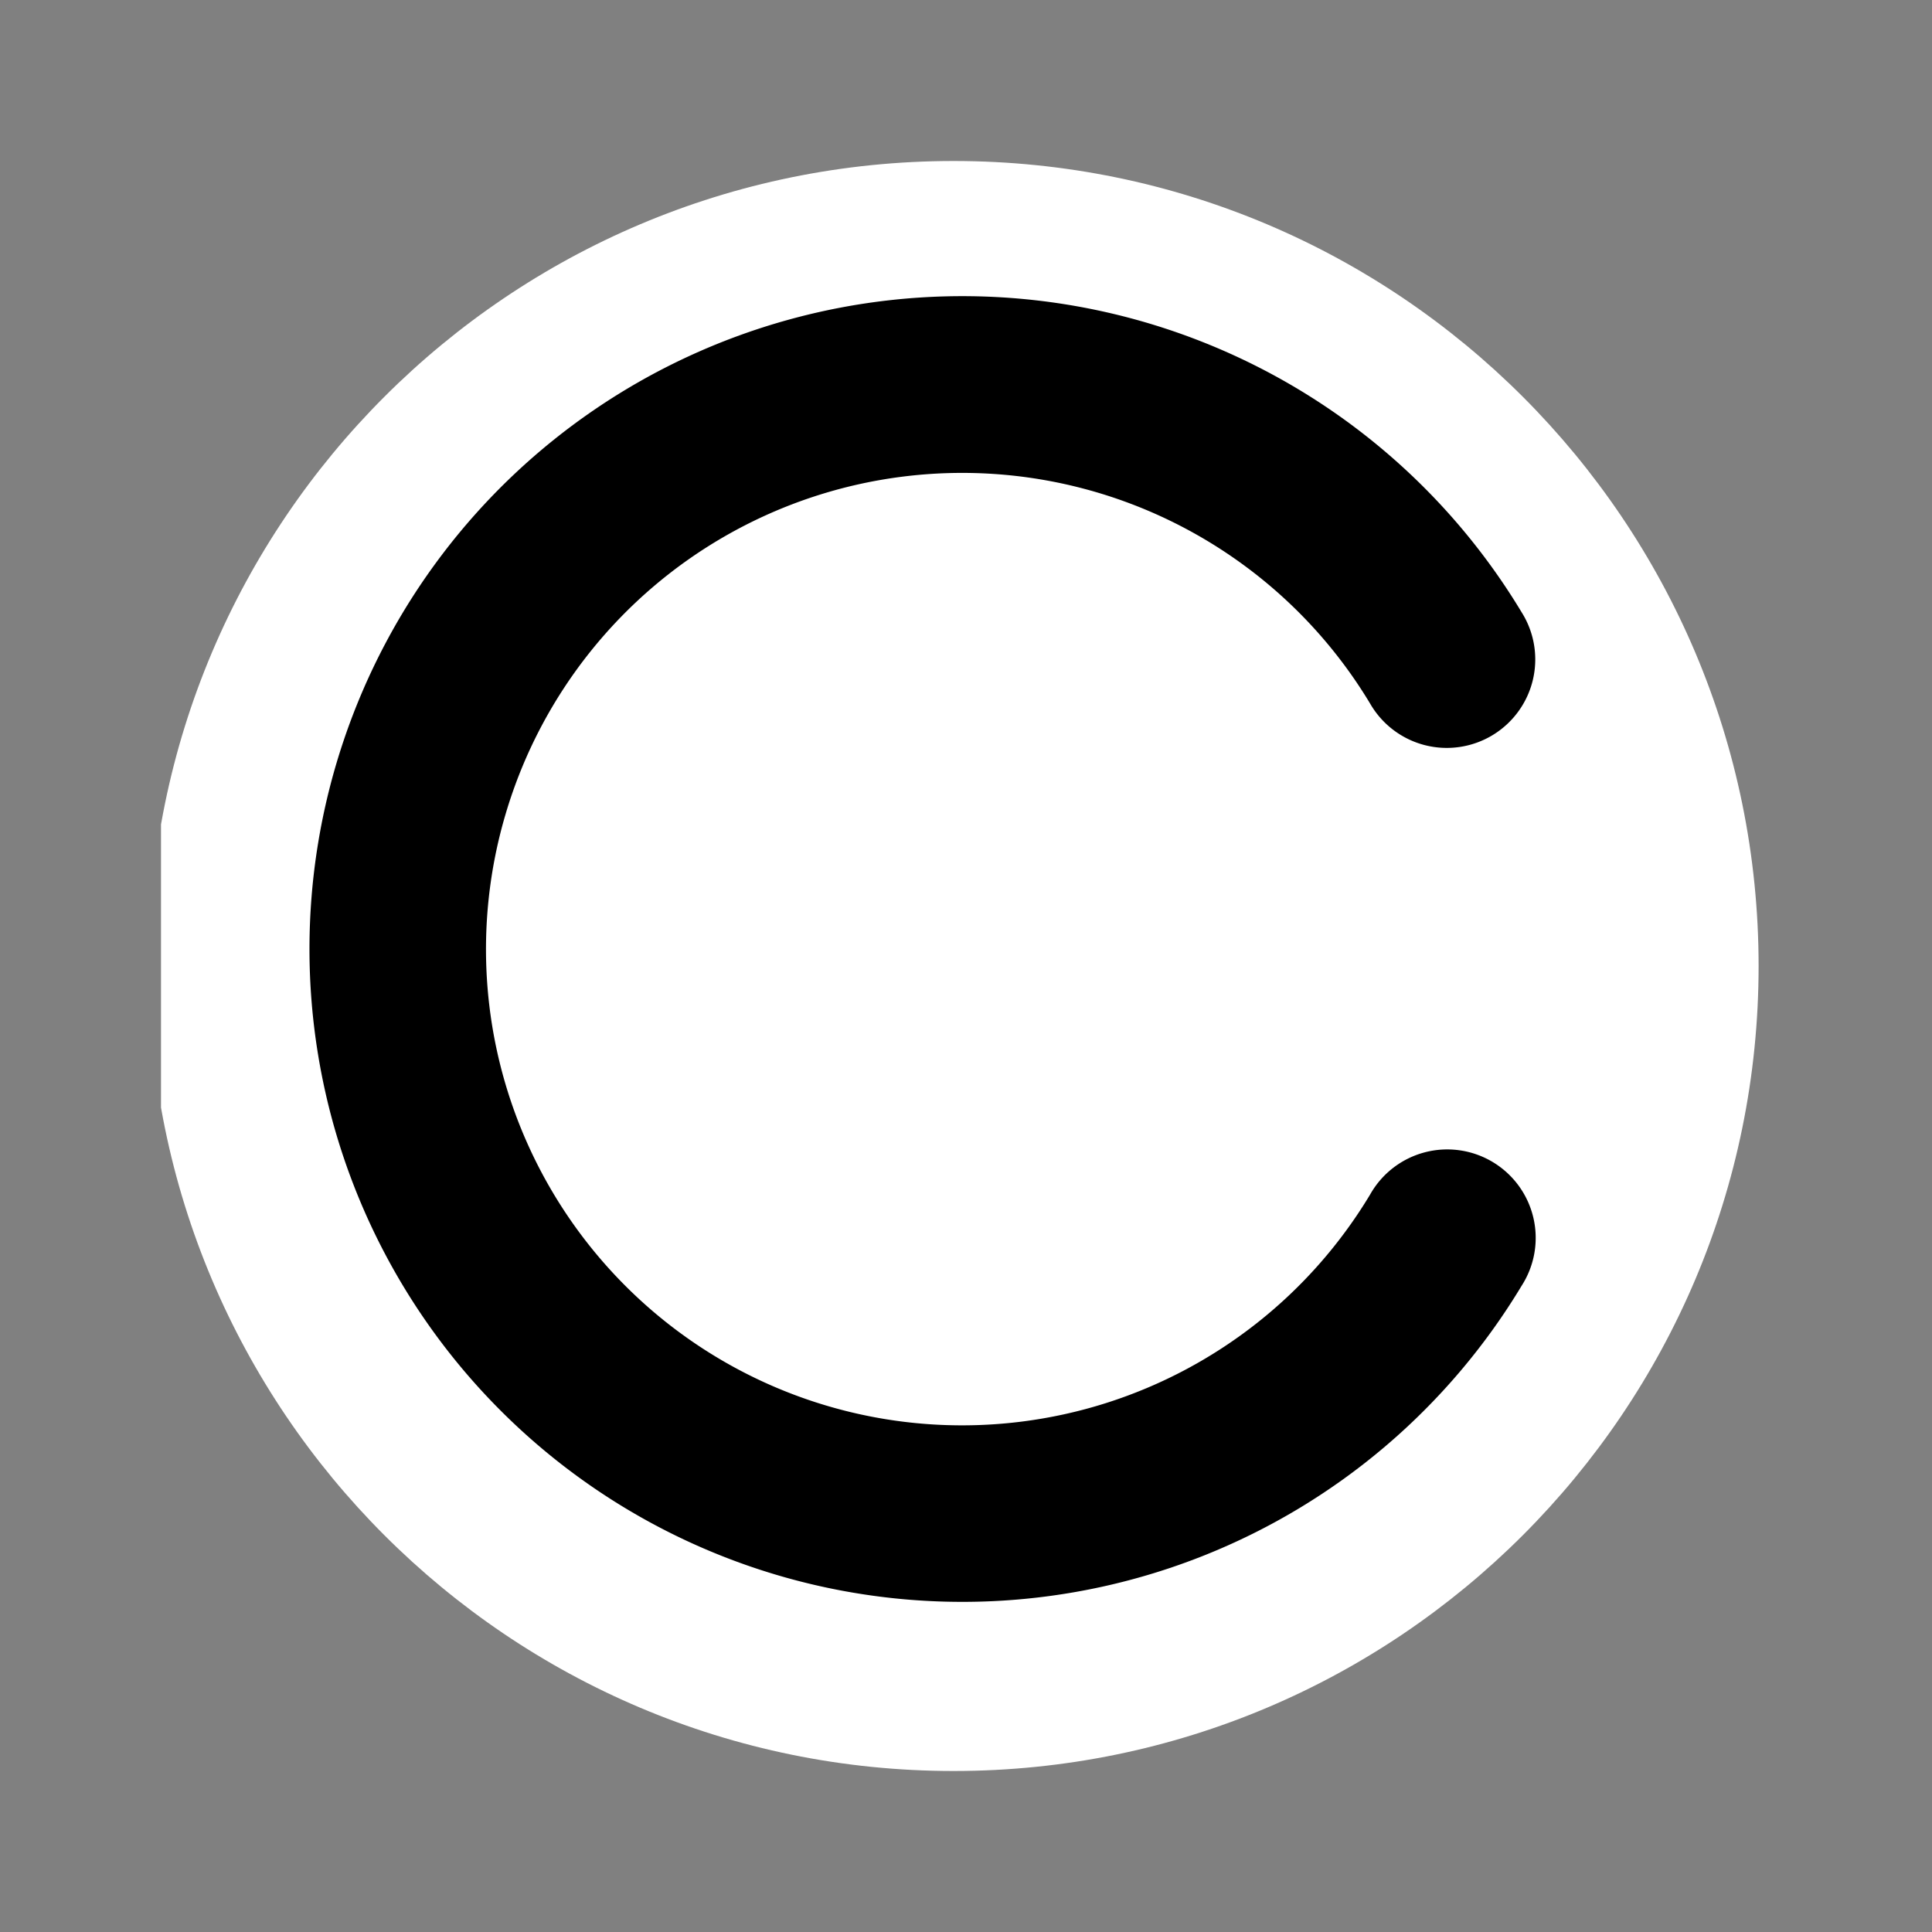 <svg width="24" height="24" fill="none" viewBox="-2 -2 24 24" id="xcur" x="518" y="264" xmlns="http://www.w3.org/2000/svg">
        <rect x="-2" y="-2" width="24" height="24" fill="#808080" stroke="none"/>
        <g clip-path="url(#reclip0)">
            <path d="M9.846 20c5.523 0 10-4.477 10-10s-4.477-10-10-10-10 4.477-10 10 4.477 10 10 10z" fill="#fff"/>
            <path fill-rule="evenodd" clip-rule="evenodd" d="M4.283 8.105a5.914 5.914 0 0010.737 4.734 1.099 1.099 0 111.883 1.132 8.11 8.11 0 110-8.364A1.099 1.099 0 1115.02 6.74 5.914 5.914 0 004.283 8.105z" fill="#000"/>
        </g>
        <defs>
            <clipPath id="reclip0">
                <path fill="#fff" d="M0 0h20v20H0z"/>
            </clipPath>
        </defs>
    </svg>